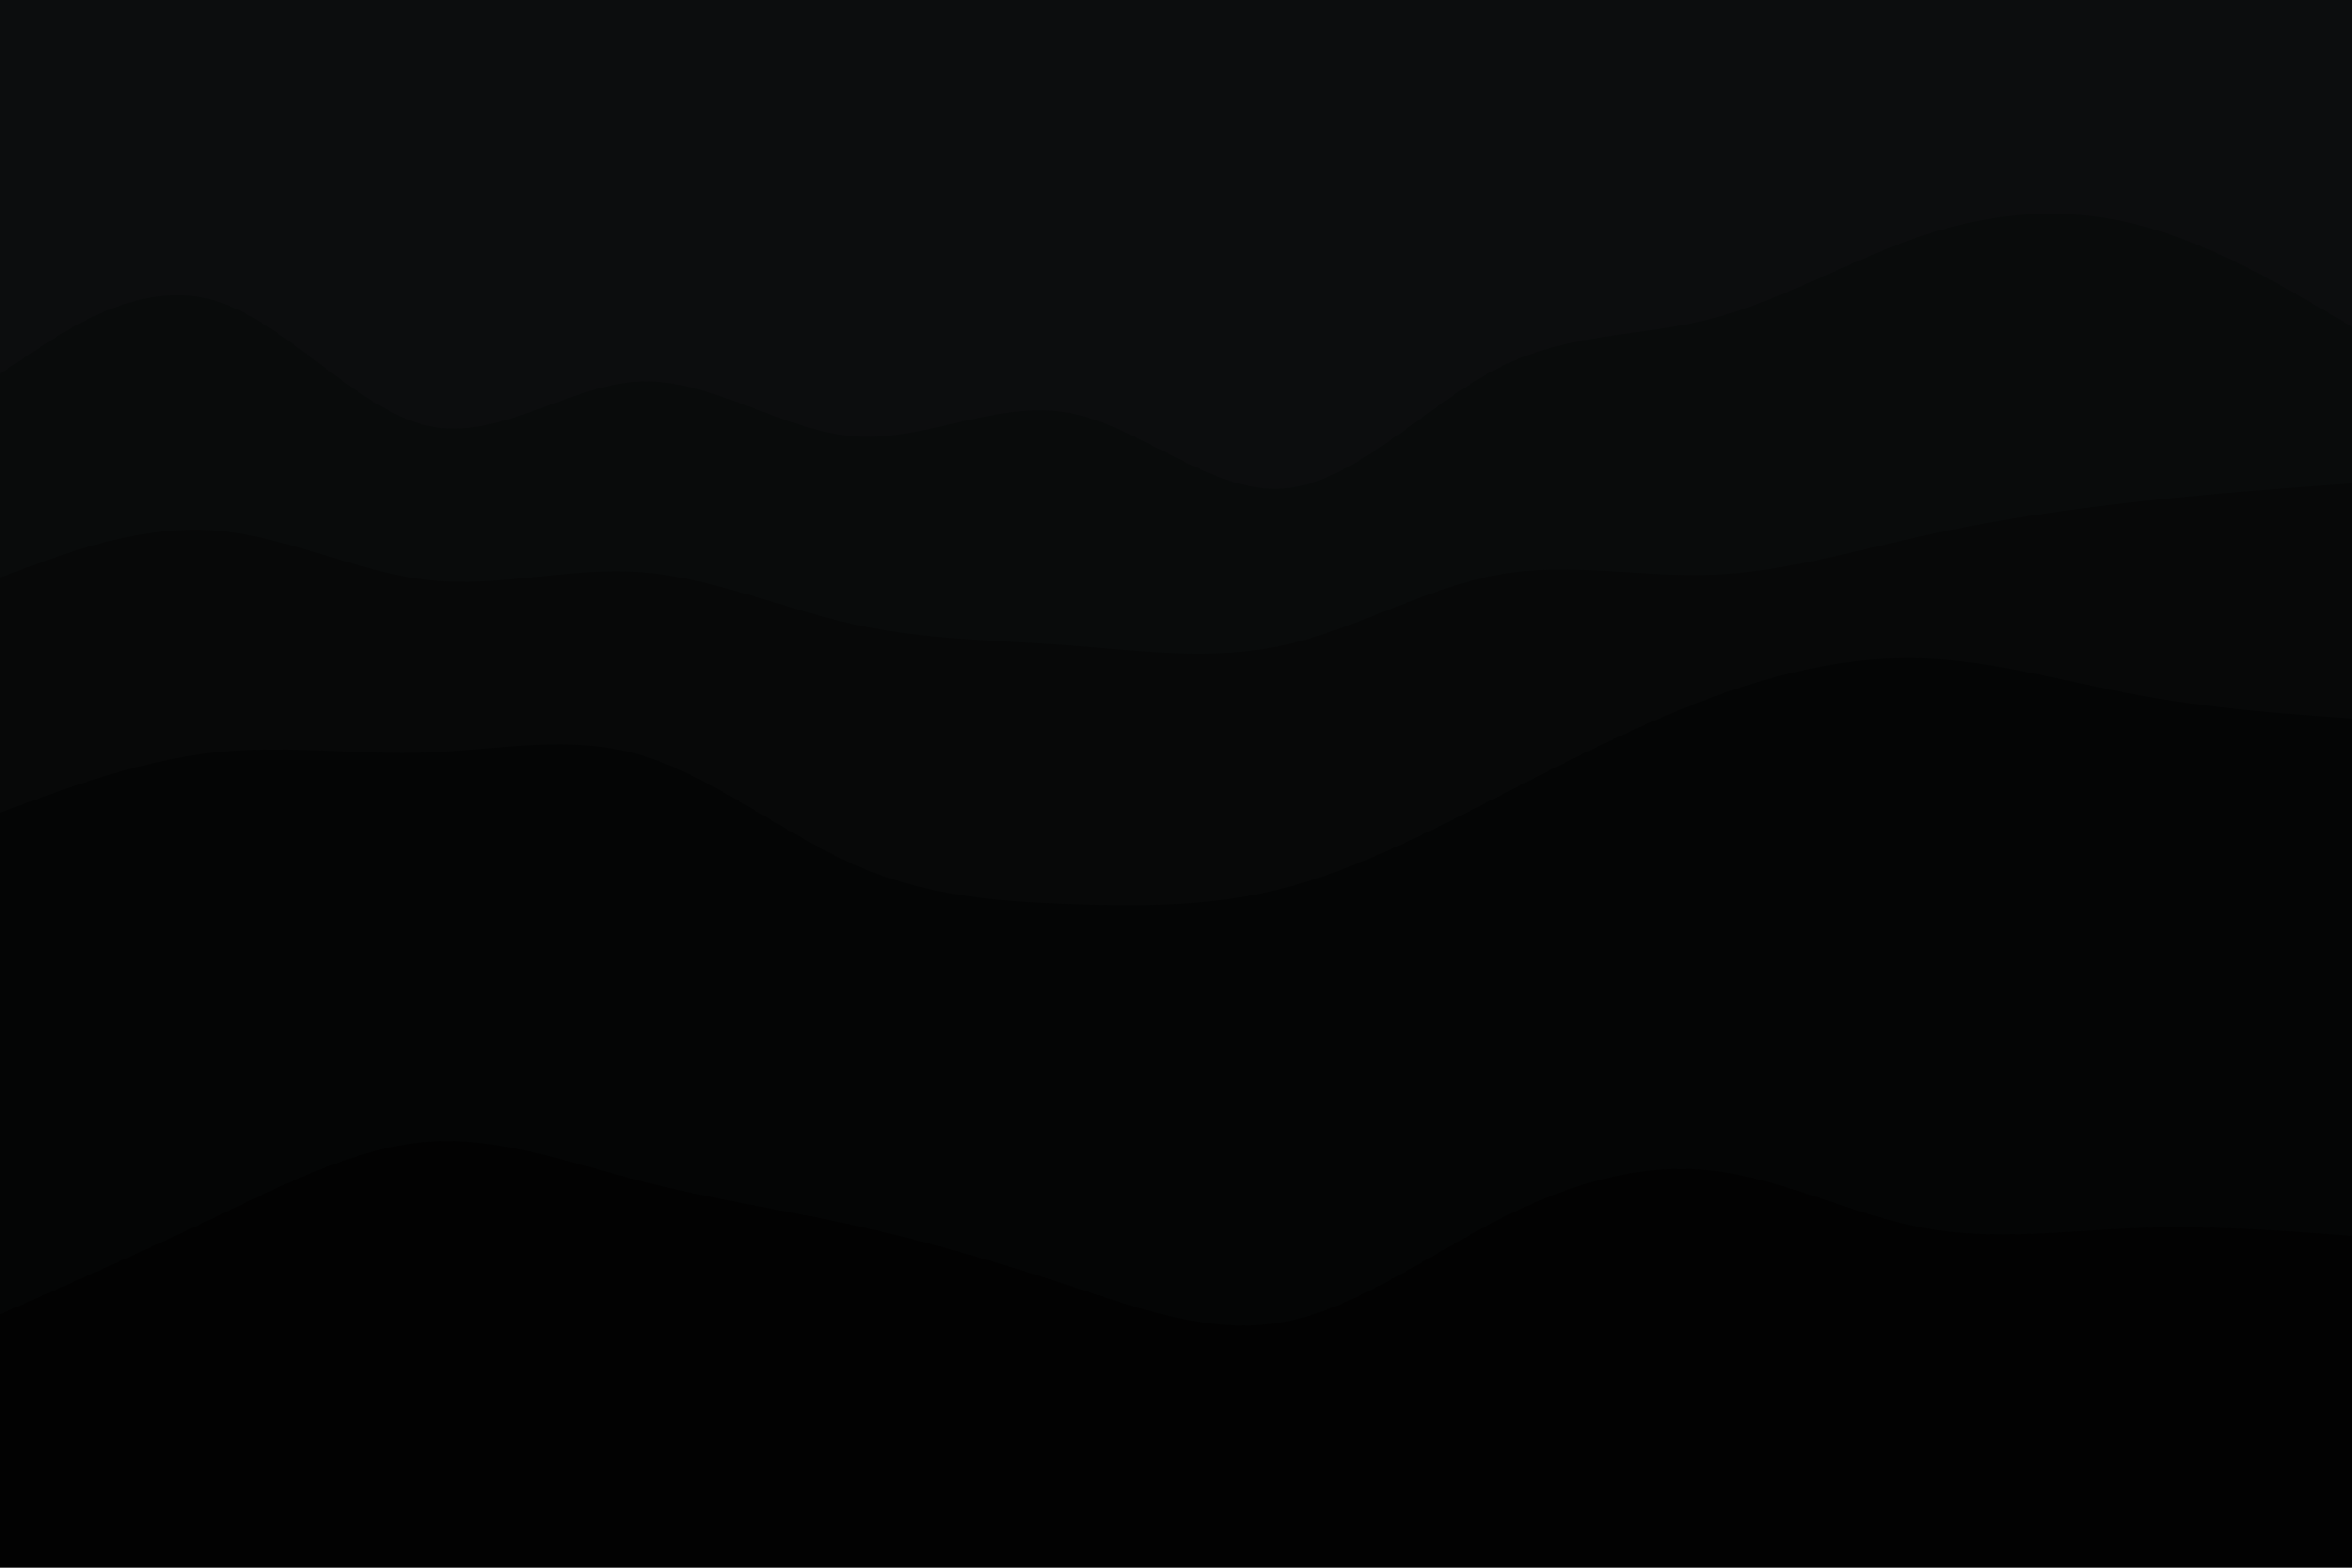 <svg id="visual" viewBox="0 0 900 600" width="900" height="600" xmlns="http://www.w3.org/2000/svg" xmlns:xlink="http://www.w3.org/1999/xlink" version="1.1"><path d="M0 145L13.7 136C27.3 127 54.7 109 82 117C109.3 125 136.7 159 163.8 165C191 171 218 149 245.2 148C272.3 147 299.7 167 327 169C354.3 171 381.7 155 409 160C436.3 165 463.7 191 491 189C518.3 187 545.7 157 573 143C600.3 129 627.7 131 654.8 124C682 117 709 101 736.2 92C763.3 83 790.7 81 818 88C845.3 95 872.7 111 886.3 119L900 127L900 0L886.3 0C872.7 0 845.3 0 818 0C790.7 0 763.3 0 736.2 0C709 0 682 0 654.8 0C627.7 0 600.3 0 573 0C545.7 0 518.3 0 491 0C463.7 0 436.3 0 409 0C381.7 0 354.3 0 327 0C299.7 0 272.3 0 245.2 0C218 0 191 0 163.8 0C136.7 0 109.3 0 82 0C54.7 0 27.3 0 13.7 0L0 0Z" fill="#0c0d0e"></path><path d="M0 223L13.7 218C27.3 213 54.7 203 82 205C109.3 207 136.7 221 163.8 224C191 227 218 219 245.2 221C272.3 223 299.7 235 327 241C354.3 247 381.7 247 409 249C436.3 251 463.7 255 491 249C518.3 243 545.7 227 573 222C600.3 217 627.7 223 654.8 222C682 221 709 213 736.2 207C763.3 201 790.7 197 818 194C845.3 191 872.7 189 886.3 188L900 187L900 125L886.3 117C872.7 109 845.3 93 818 86C790.7 79 763.3 81 736.2 90C709 99 682 115 654.8 122C627.7 129 600.3 127 573 141C545.7 155 518.3 185 491 187C463.7 189 436.3 163 409 158C381.7 153 354.3 169 327 167C299.7 165 272.3 145 245.2 146C218 147 191 169 163.8 163C136.7 157 109.3 123 82 115C54.7 107 27.3 125 13.7 134L0 143Z" fill="#090b0b"></path><path d="M0 313L13.7 308C27.3 303 54.7 293 82 290C109.3 287 136.7 291 163.8 290C191 289 218 283 245.2 291C272.3 299 299.7 321 327 333C354.3 345 381.7 347 409 348C436.3 349 463.7 349 491 342C518.3 335 545.7 321 573 307C600.3 293 627.7 279 654.8 269C682 259 709 253 736.2 254C763.3 255 790.7 263 818 268C845.3 273 872.7 275 886.3 276L900 277L900 185L886.3 186C872.7 187 845.3 189 818 192C790.7 195 763.3 199 736.2 205C709 211 682 219 654.8 220C627.7 221 600.3 215 573 220C545.7 225 518.3 241 491 247C463.7 253 436.3 249 409 247C381.7 245 354.3 245 327 239C299.7 233 272.3 221 245.2 219C218 217 191 225 163.8 222C136.7 219 109.3 205 82 203C54.7 201 27.3 211 13.7 216L0 221Z" fill="#070808"></path><path d="M0 505L13.7 499C27.3 493 54.7 481 82 468C109.3 455 136.7 441 163.8 439C191 437 218 447 245.2 454C272.3 461 299.7 465 327 471C354.3 477 381.7 485 409 494C436.3 503 463.7 513 491 508C518.3 503 545.7 483 573 469C600.3 455 627.7 447 654.8 450C682 453 709 467 736.2 472C763.3 477 790.7 473 818 472C845.3 471 872.7 473 886.3 474L900 475L900 275L886.3 274C872.7 273 845.3 271 818 266C790.7 261 763.3 253 736.2 252C709 251 682 257 654.8 267C627.7 277 600.3 291 573 305C545.7 319 518.3 333 491 340C463.7 347 436.3 347 409 346C381.7 345 354.3 343 327 331C299.7 319 272.3 297 245.2 289C218 281 191 287 163.8 288C136.7 289 109.3 285 82 288C54.7 291 27.3 301 13.7 306L0 311Z" fill="#040505"></path><path d="M0 601L13.7 601C27.3 601 54.7 601 82 601C109.3 601 136.7 601 163.8 601C191 601 218 601 245.2 601C272.3 601 299.7 601 327 601C354.3 601 381.7 601 409 601C436.3 601 463.7 601 491 601C518.3 601 545.7 601 573 601C600.3 601 627.7 601 654.8 601C682 601 709 601 736.2 601C763.3 601 790.7 601 818 601C845.3 601 872.7 601 886.3 601L900 601L900 473L886.3 472C872.7 471 845.3 469 818 470C790.7 471 763.3 475 736.2 470C709 465 682 451 654.8 448C627.7 445 600.3 453 573 467C545.7 481 518.3 501 491 506C463.7 511 436.3 501 409 492C381.7 483 354.3 475 327 469C299.7 463 272.3 459 245.2 452C218 445 191 435 163.8 437C136.7 439 109.3 453 82 466C54.7 479 27.3 491 13.7 497L0 503Z" fill="#020202"></path></svg>